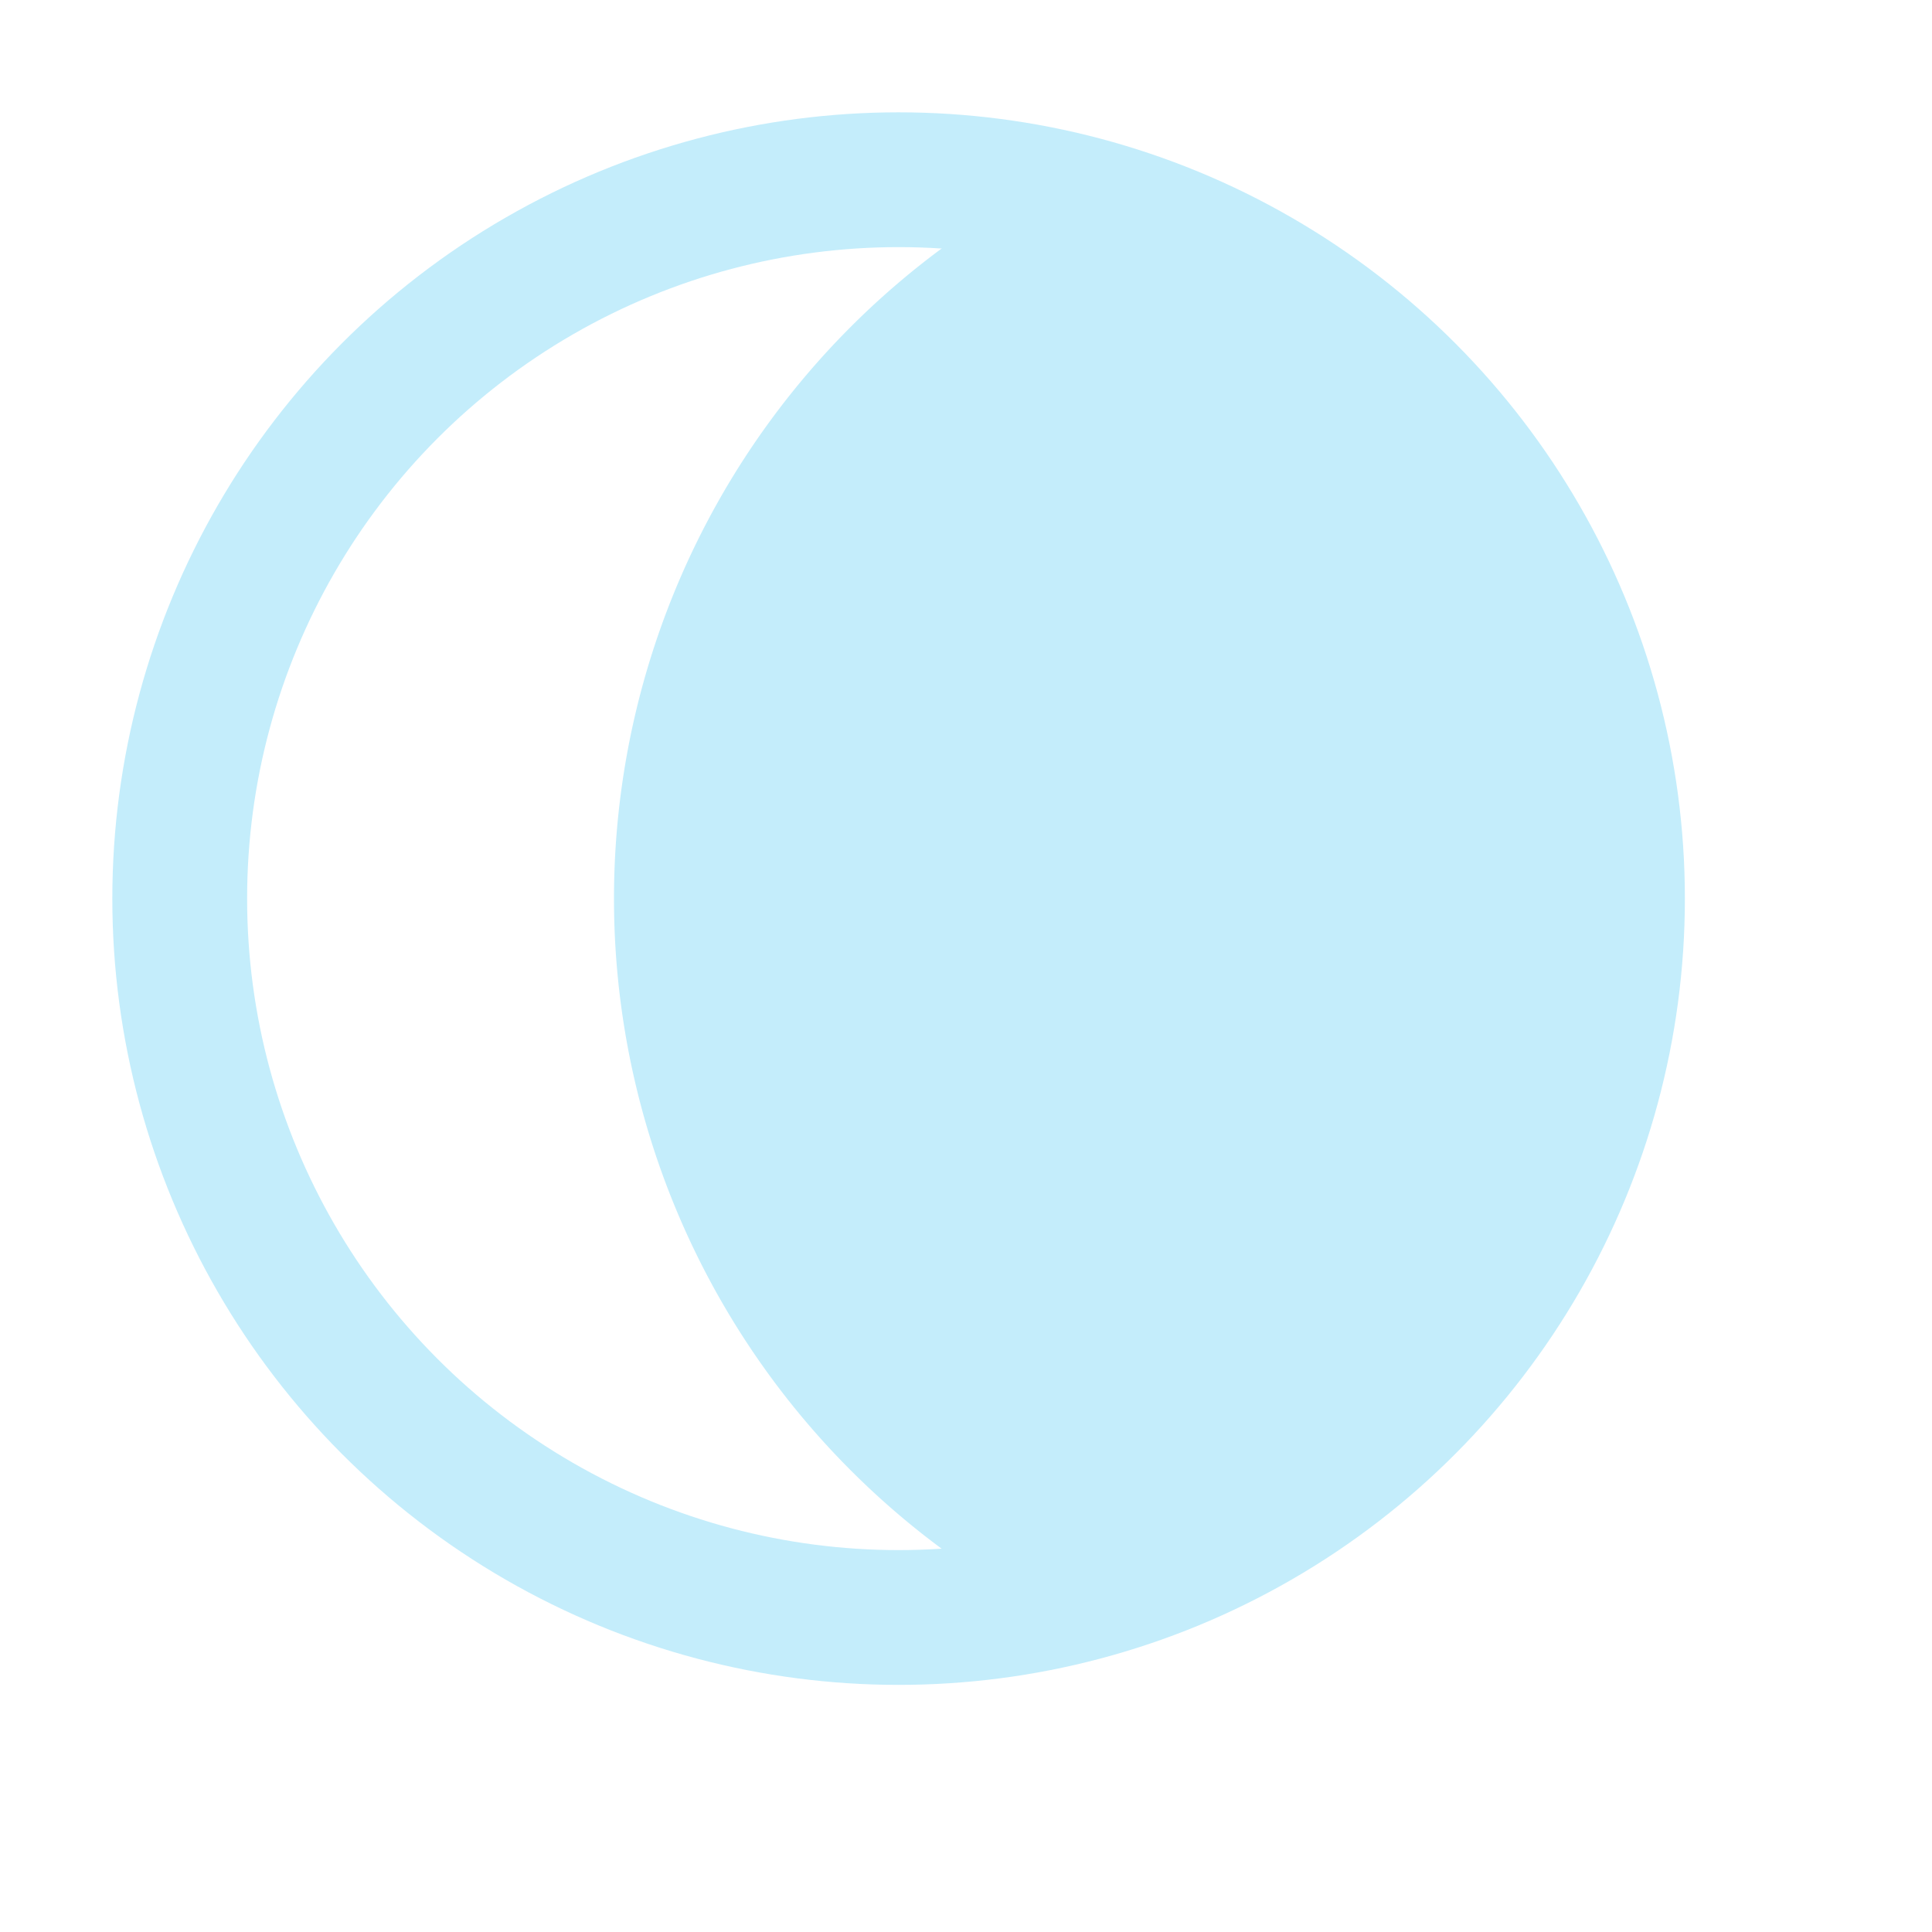 <?xml version="1.0" encoding="UTF-8"?>
<svg xmlns="http://www.w3.org/2000/svg" viewBox="0 0 43 43">
 <g>
  <circle stroke-width="3" stroke="#C4EDFB" fill="none" r="16" cy="20" cx="20"/>
  <path stroke-width="0" fill="#C4EDFB" d="m21,4a16,16 0 0 1 0,32l0,-1.5a18,18 0 0 1 0,-29l0,-1.5z"/>
 </g>
</svg>
